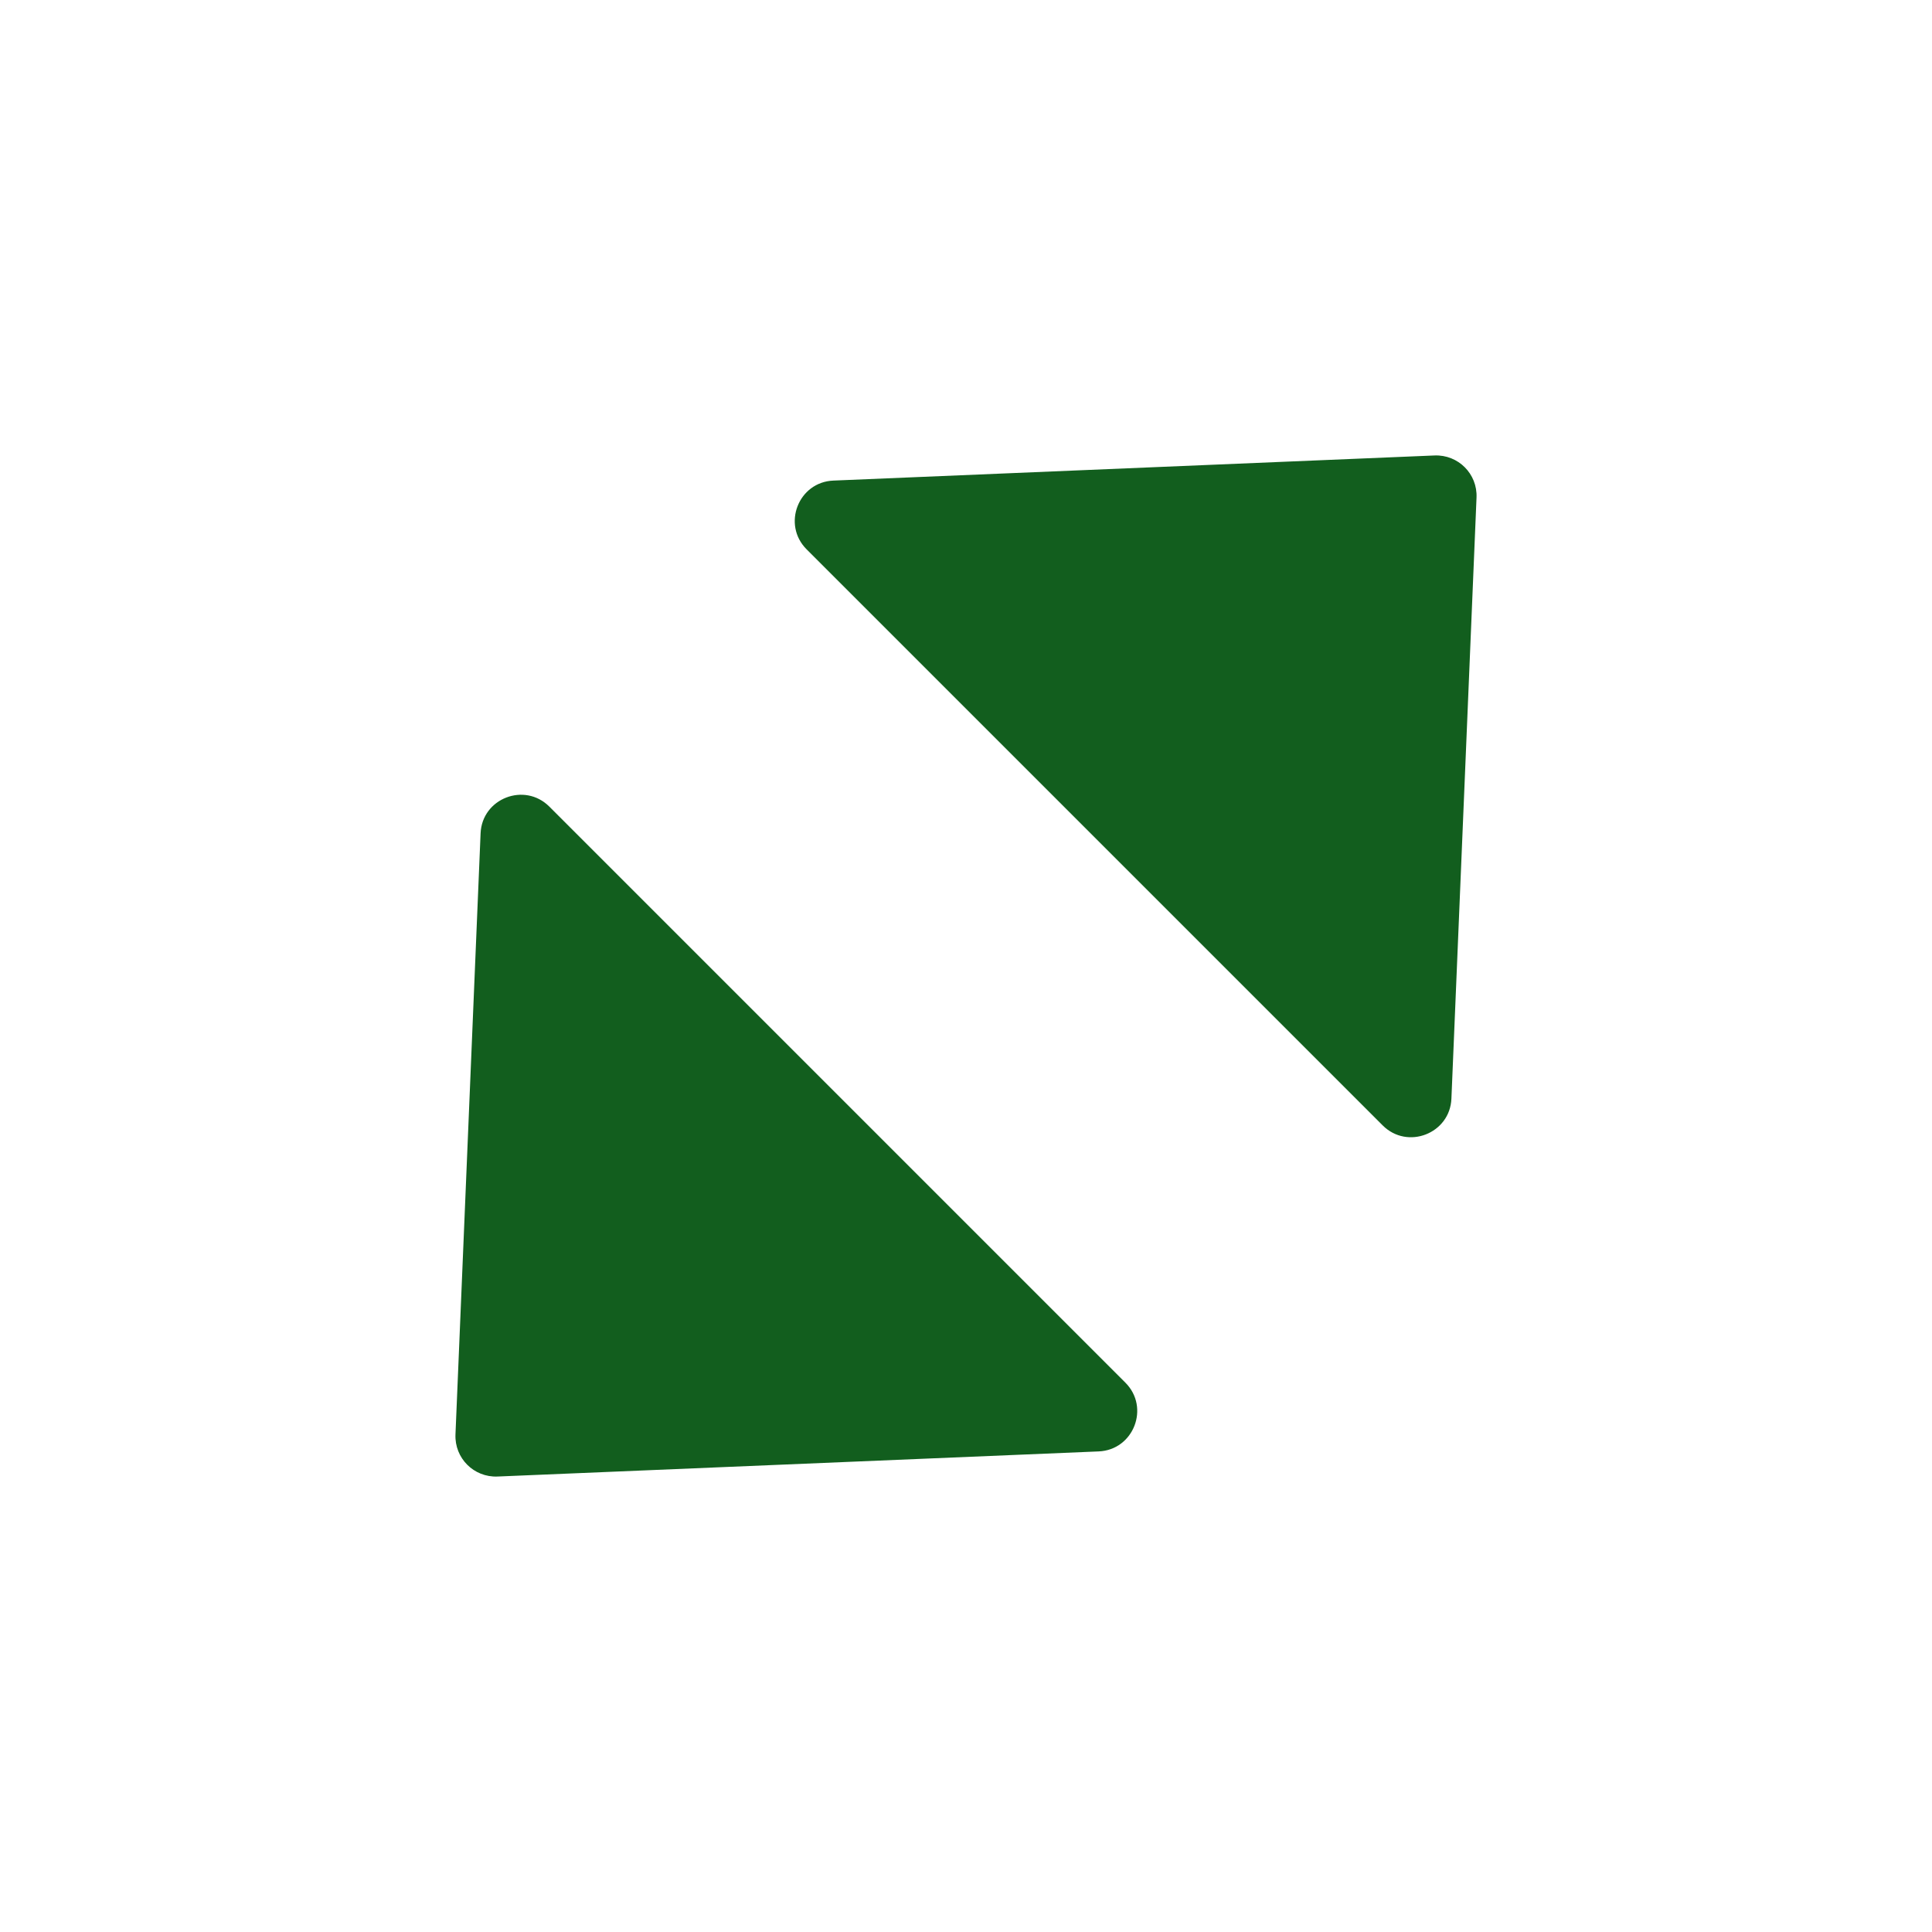 <svg width="12" height="12" viewBox="0 0 12 12" fill="none" xmlns="http://www.w3.org/2000/svg"><path d="M8.588 6.99L5.01 3.412C4.856 3.258 4.959 2.994 5.176 2.985L8.91 2.829C9.057 2.823 9.177 2.943 9.171 3.09L9.015 6.824C9.006 7.041 8.742 7.144 8.588 6.99Z" fill="#125E1E"/><path d="M3.412 5.01L6.99 8.588C7.144 8.742 7.041 9.006 6.824 9.015L3.09 9.171C2.943 9.177 2.823 9.057 2.829 8.91L2.985 5.176C2.994 4.959 3.258 4.856 3.412 5.01Z" fill="#125E1E"/></svg>